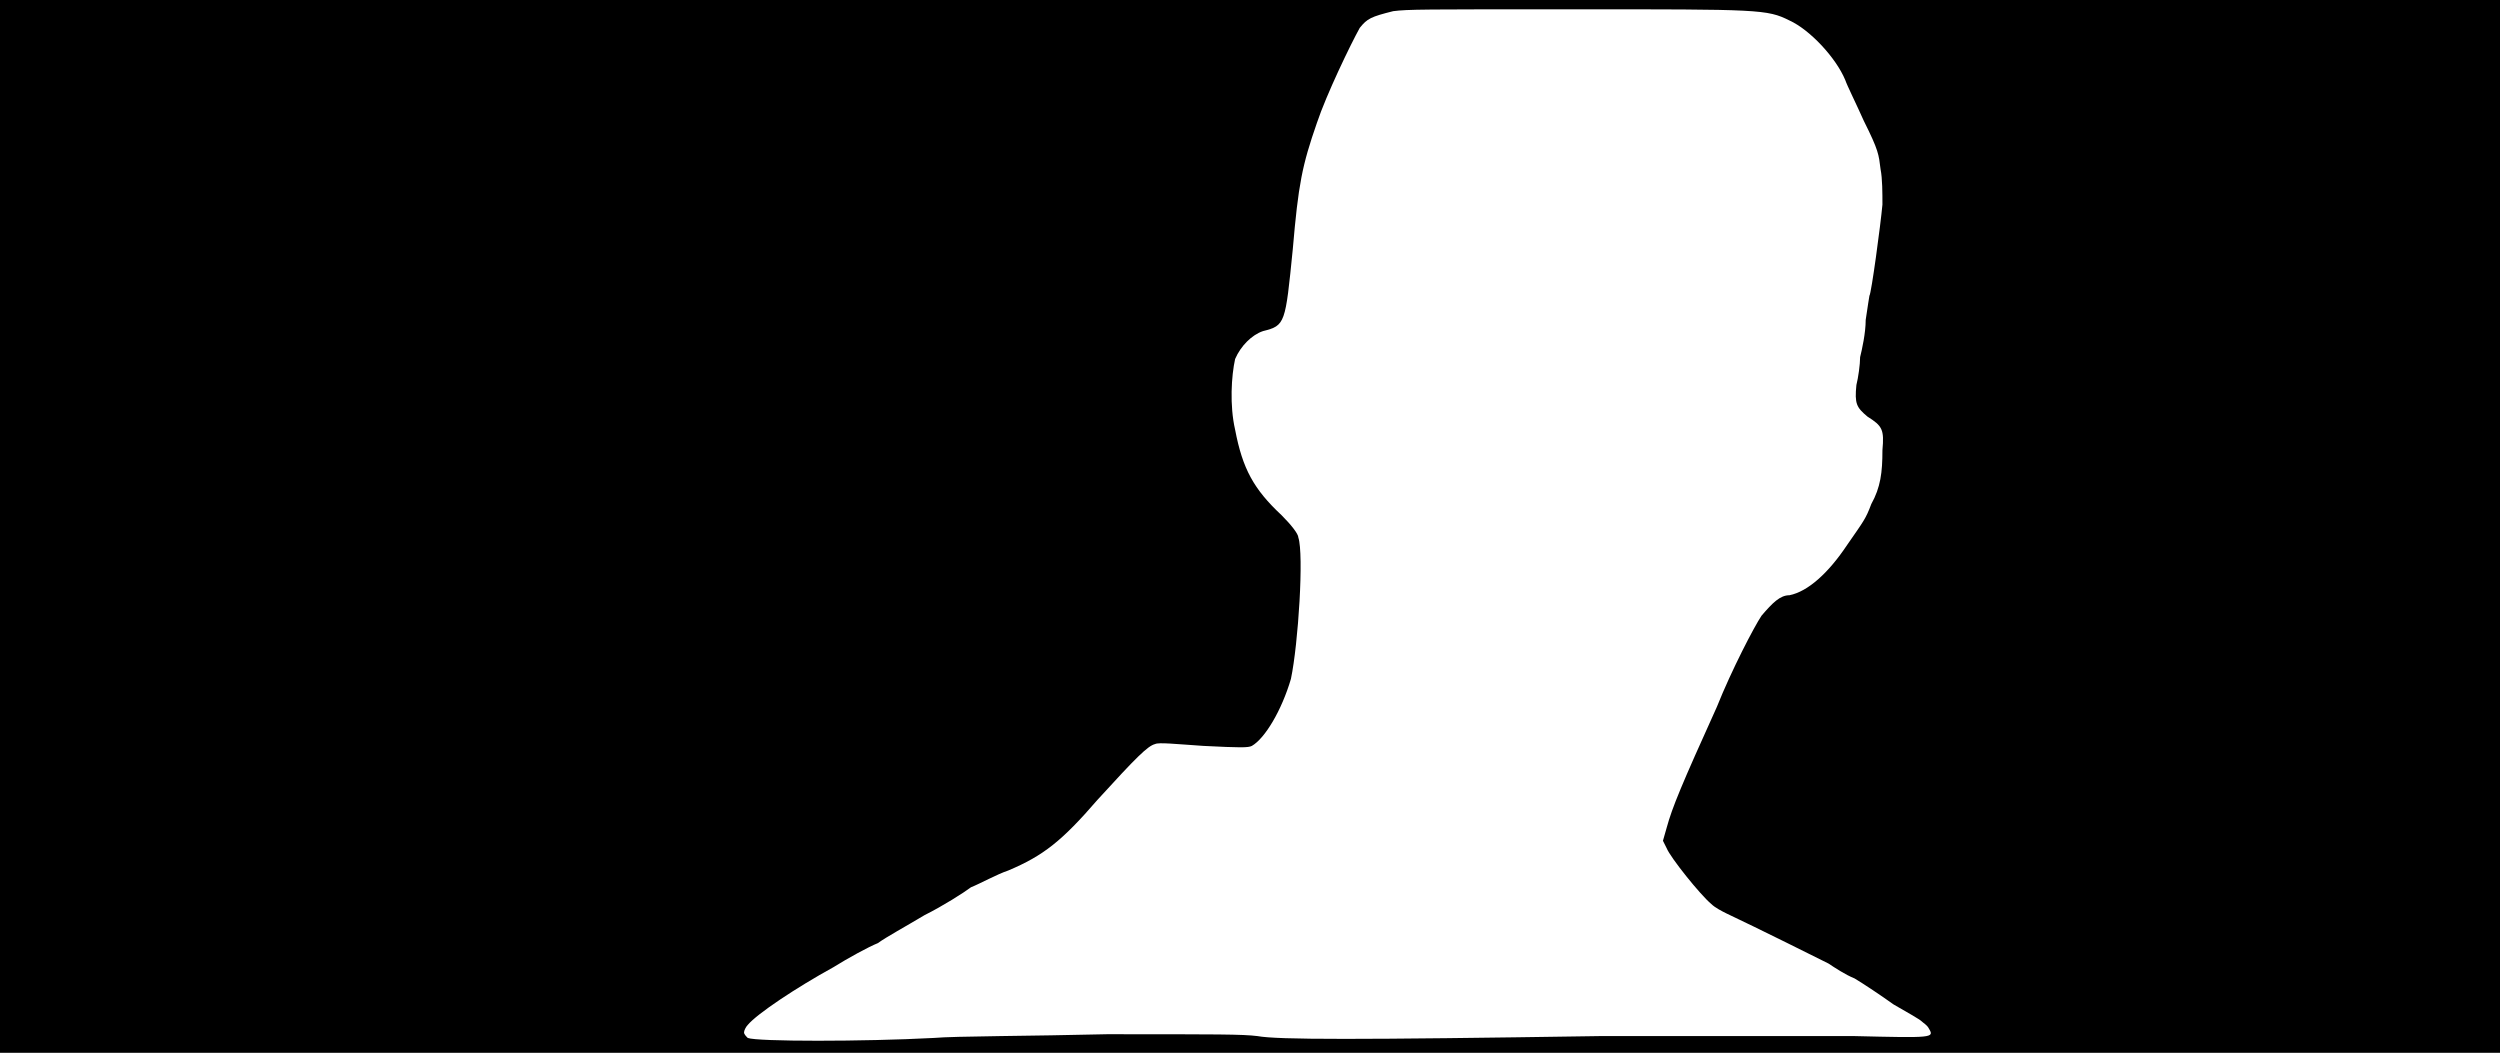 <svg xmlns="http://www.w3.org/2000/svg" width="1344" height="566"><path d="M0 283V0h1344v566H0V283m502 275c11-1 53-1 93-2 60 0 73 0 81 1 11 2 53 2 184 0h137c42 1 43 1 40-4-1-2-3-3-4-4s-8-5-15-9c-7-5-16-11-21-14-5-2-11-6-14-8-4-2-38-19-55-27-2-1-6-3-8-5-6-5-22-25-24-30l-2-4 2-7c3-11 8-23 27-65 8-20 20-43 24-49 6-7 10-11 15-11 10-2 21-12 31-27 9-13 10-14 13-22 5-9 6-17 6-29 1-11 0-13-8-18-6-5-7-7-6-17 1-4 2-11 2-15 1-4 3-13 3-20 1-7 2-13 2-13 1-1 6-38 7-49 0-6 0-14-1-19-1-8-1-10-9-26-4-9-9-19-10-22-5-12-19-27-30-32-12-6-16-6-115-6-83 0-90 0-98 1-12 3-14 4-18 9-5 9-18 36-23 51-8 23-10 33-13 68-4 40-4 41-16 44-6 2-12 8-15 15-2 9-3 25 0 38 4 21 10 32 25 46 5 5 9 10 9 12 3 9 0 57-4 76-5 17-14 32-21 36-2 1-6 1-26 0-15-1-24-2-26-1-4 1-10 7-31 30-19 22-29 30-48 38-6 2-15 7-20 9-4 3-15 10-25 15-10 6-21 12-25 15-5 2-16 8-24 13-20 11-41 25-46 31-1 1-2 3-2 4s1 2 2 3c5 2 62 2 100 0z"/></svg>